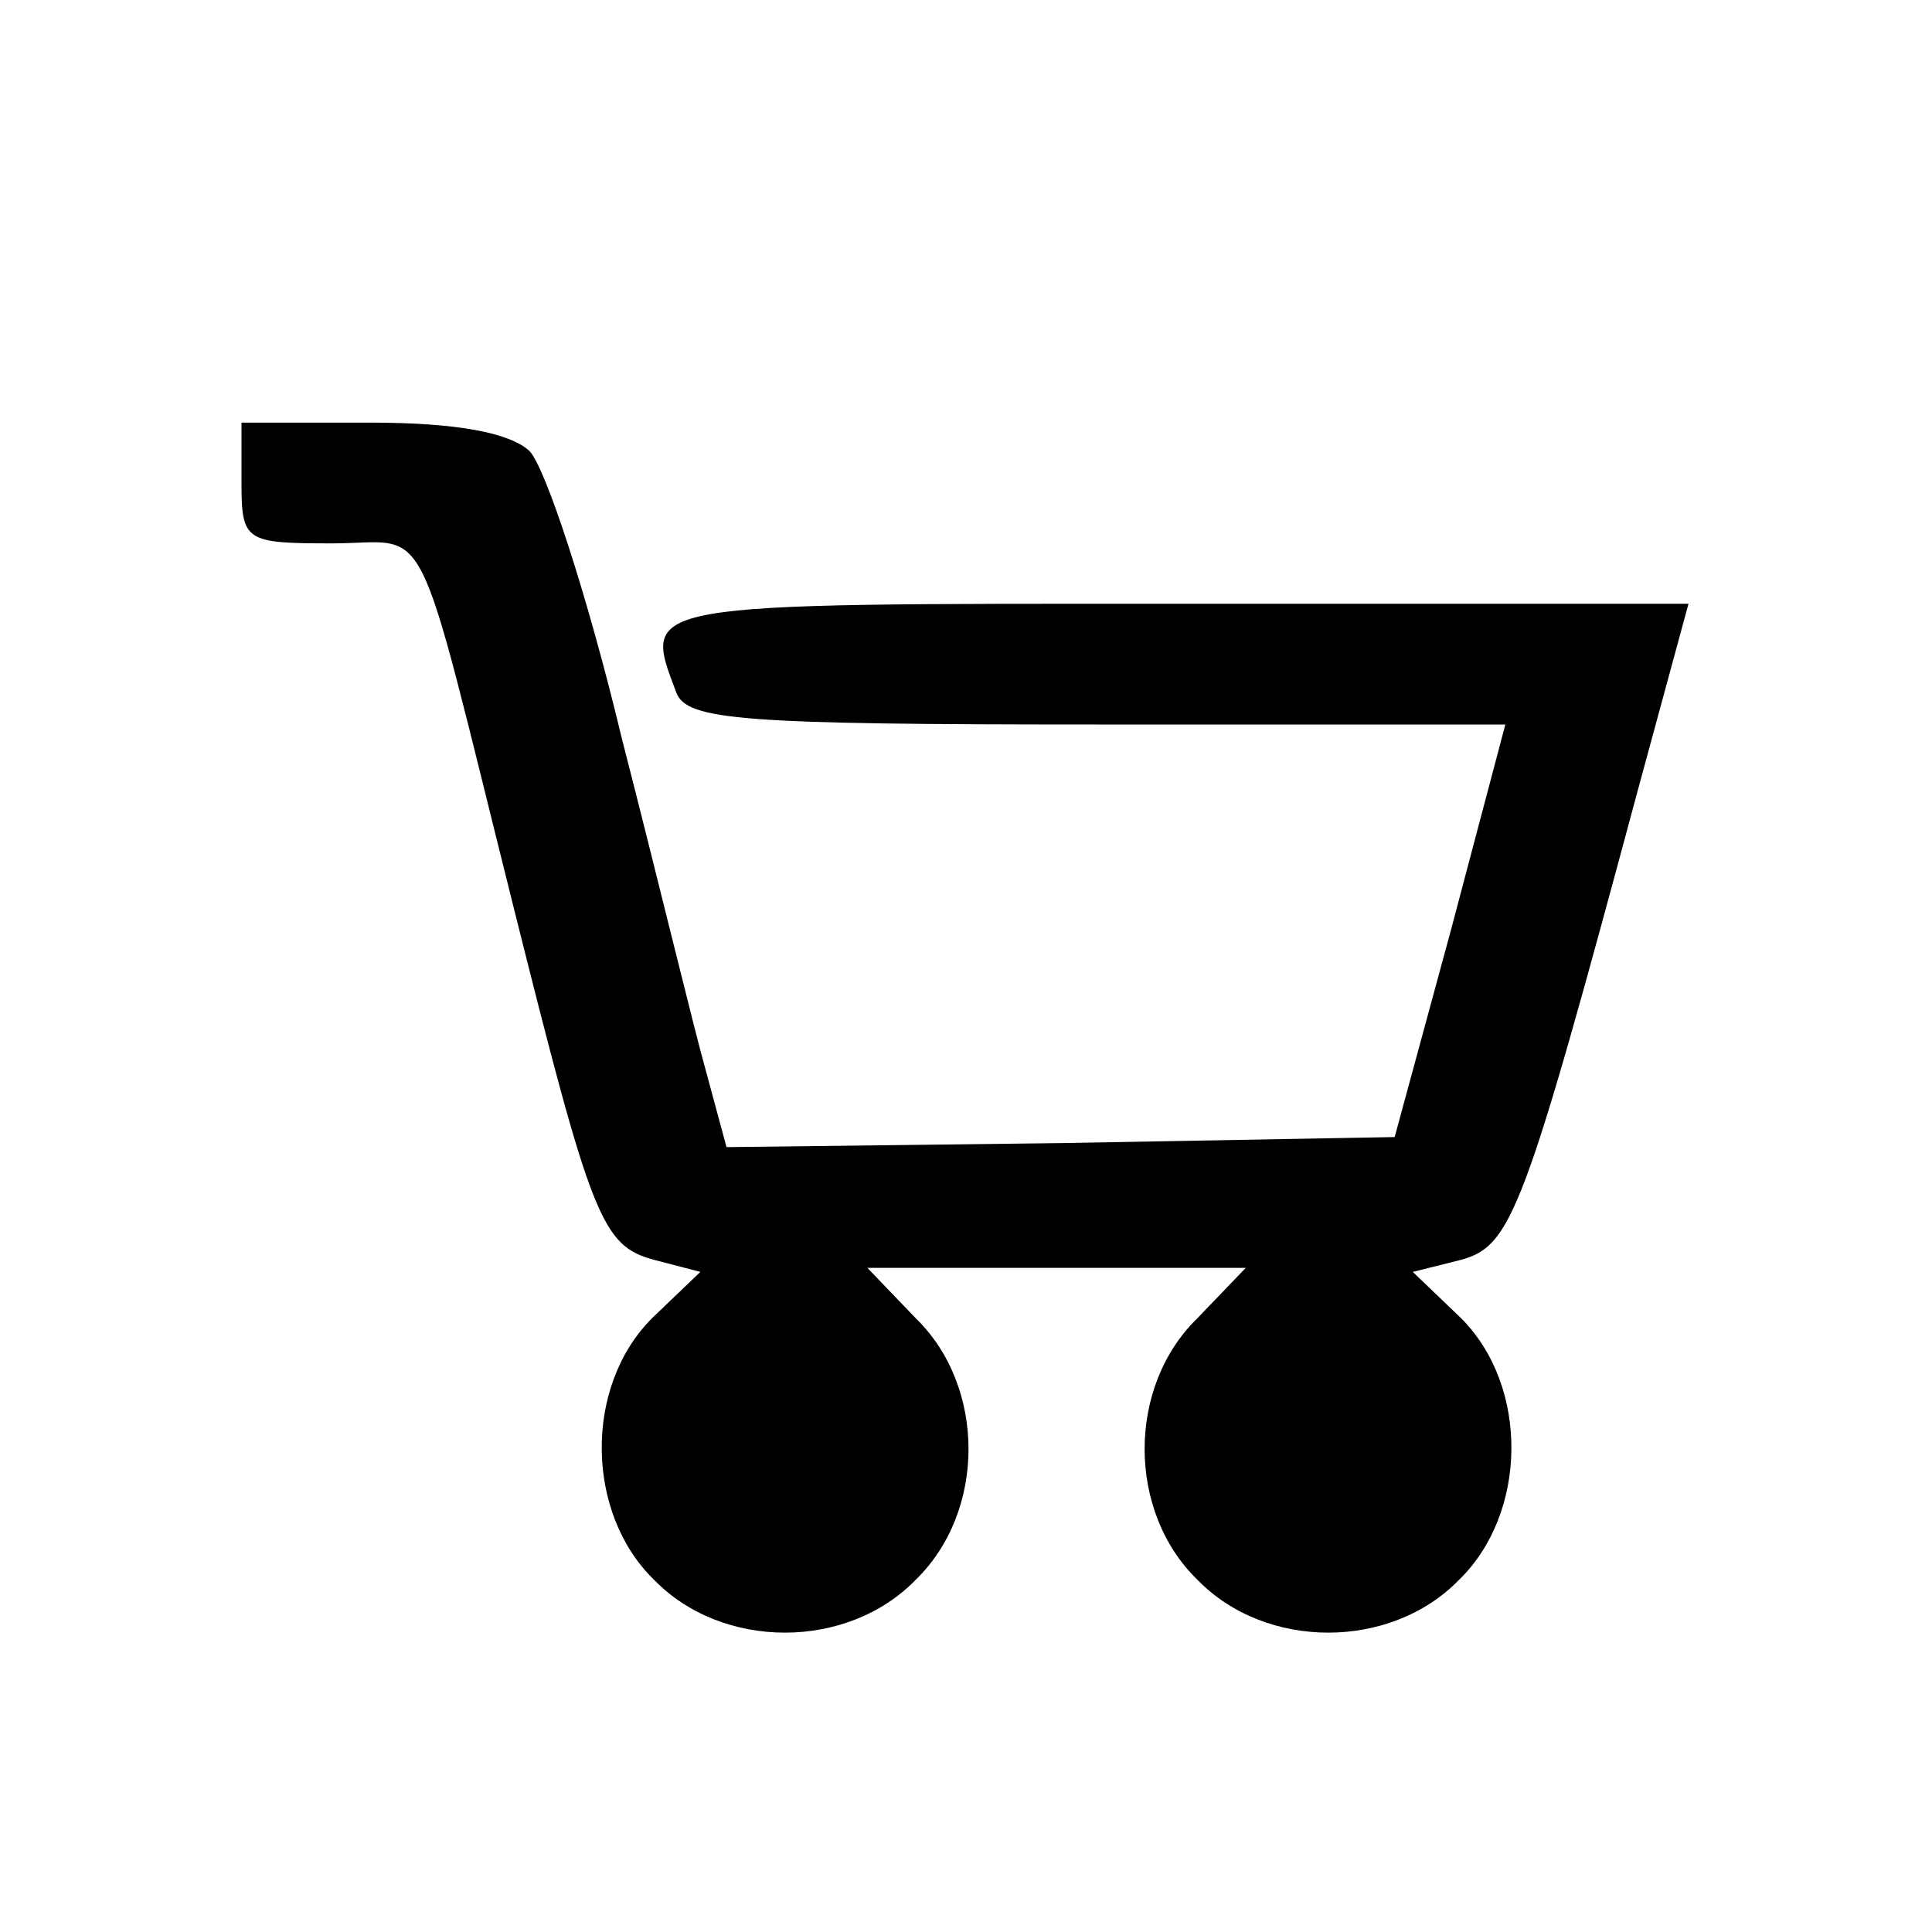 <?xml version="1.0" standalone="no"?>
<!DOCTYPE svg PUBLIC "-//W3C//DTD SVG 20010904//EN"
 "http://www.w3.org/TR/2001/REC-SVG-20010904/DTD/svg10.dtd">
<svg version="1.0" xmlns="http://www.w3.org/2000/svg"
 width="96pt" height="96pt" viewBox="0 0 96 96"
 preserveAspectRatio="xMidYMid meet">
<g transform="translate(0,96) scale(0.1,-0.1)"
fill="#000000" stroke="none">
<path d="M120 720 c0 -29 2 -30 45 -30 50 0 40 20 90 -180 39 -156 44 -169 70
-176 l23 -6 -24 -23 c-34 -34 -33 -97 1 -130 34 -35 96 -35 130 0 35 34 35 96
0 130 l-24 25 94 0 94 0 -24 -25 c-35 -34 -35 -96 0 -130 34 -35 96 -35 130 0
34 33 35 96 1 130 l-24 23 24 6 c25 7 31 22 88 234 l25 92 -255 0 c-268 0
-265 1 -248 -44 5 -14 33 -16 209 -16 l203 0 -27 -102 -28 -103 -166 -3 -166
-2 -10 37 c-6 21 -24 96 -42 166 -17 71 -38 135 -46 143 -10 9 -36 14 -79 14
l-64 0 0 -30z"/>
</g>
</svg>
